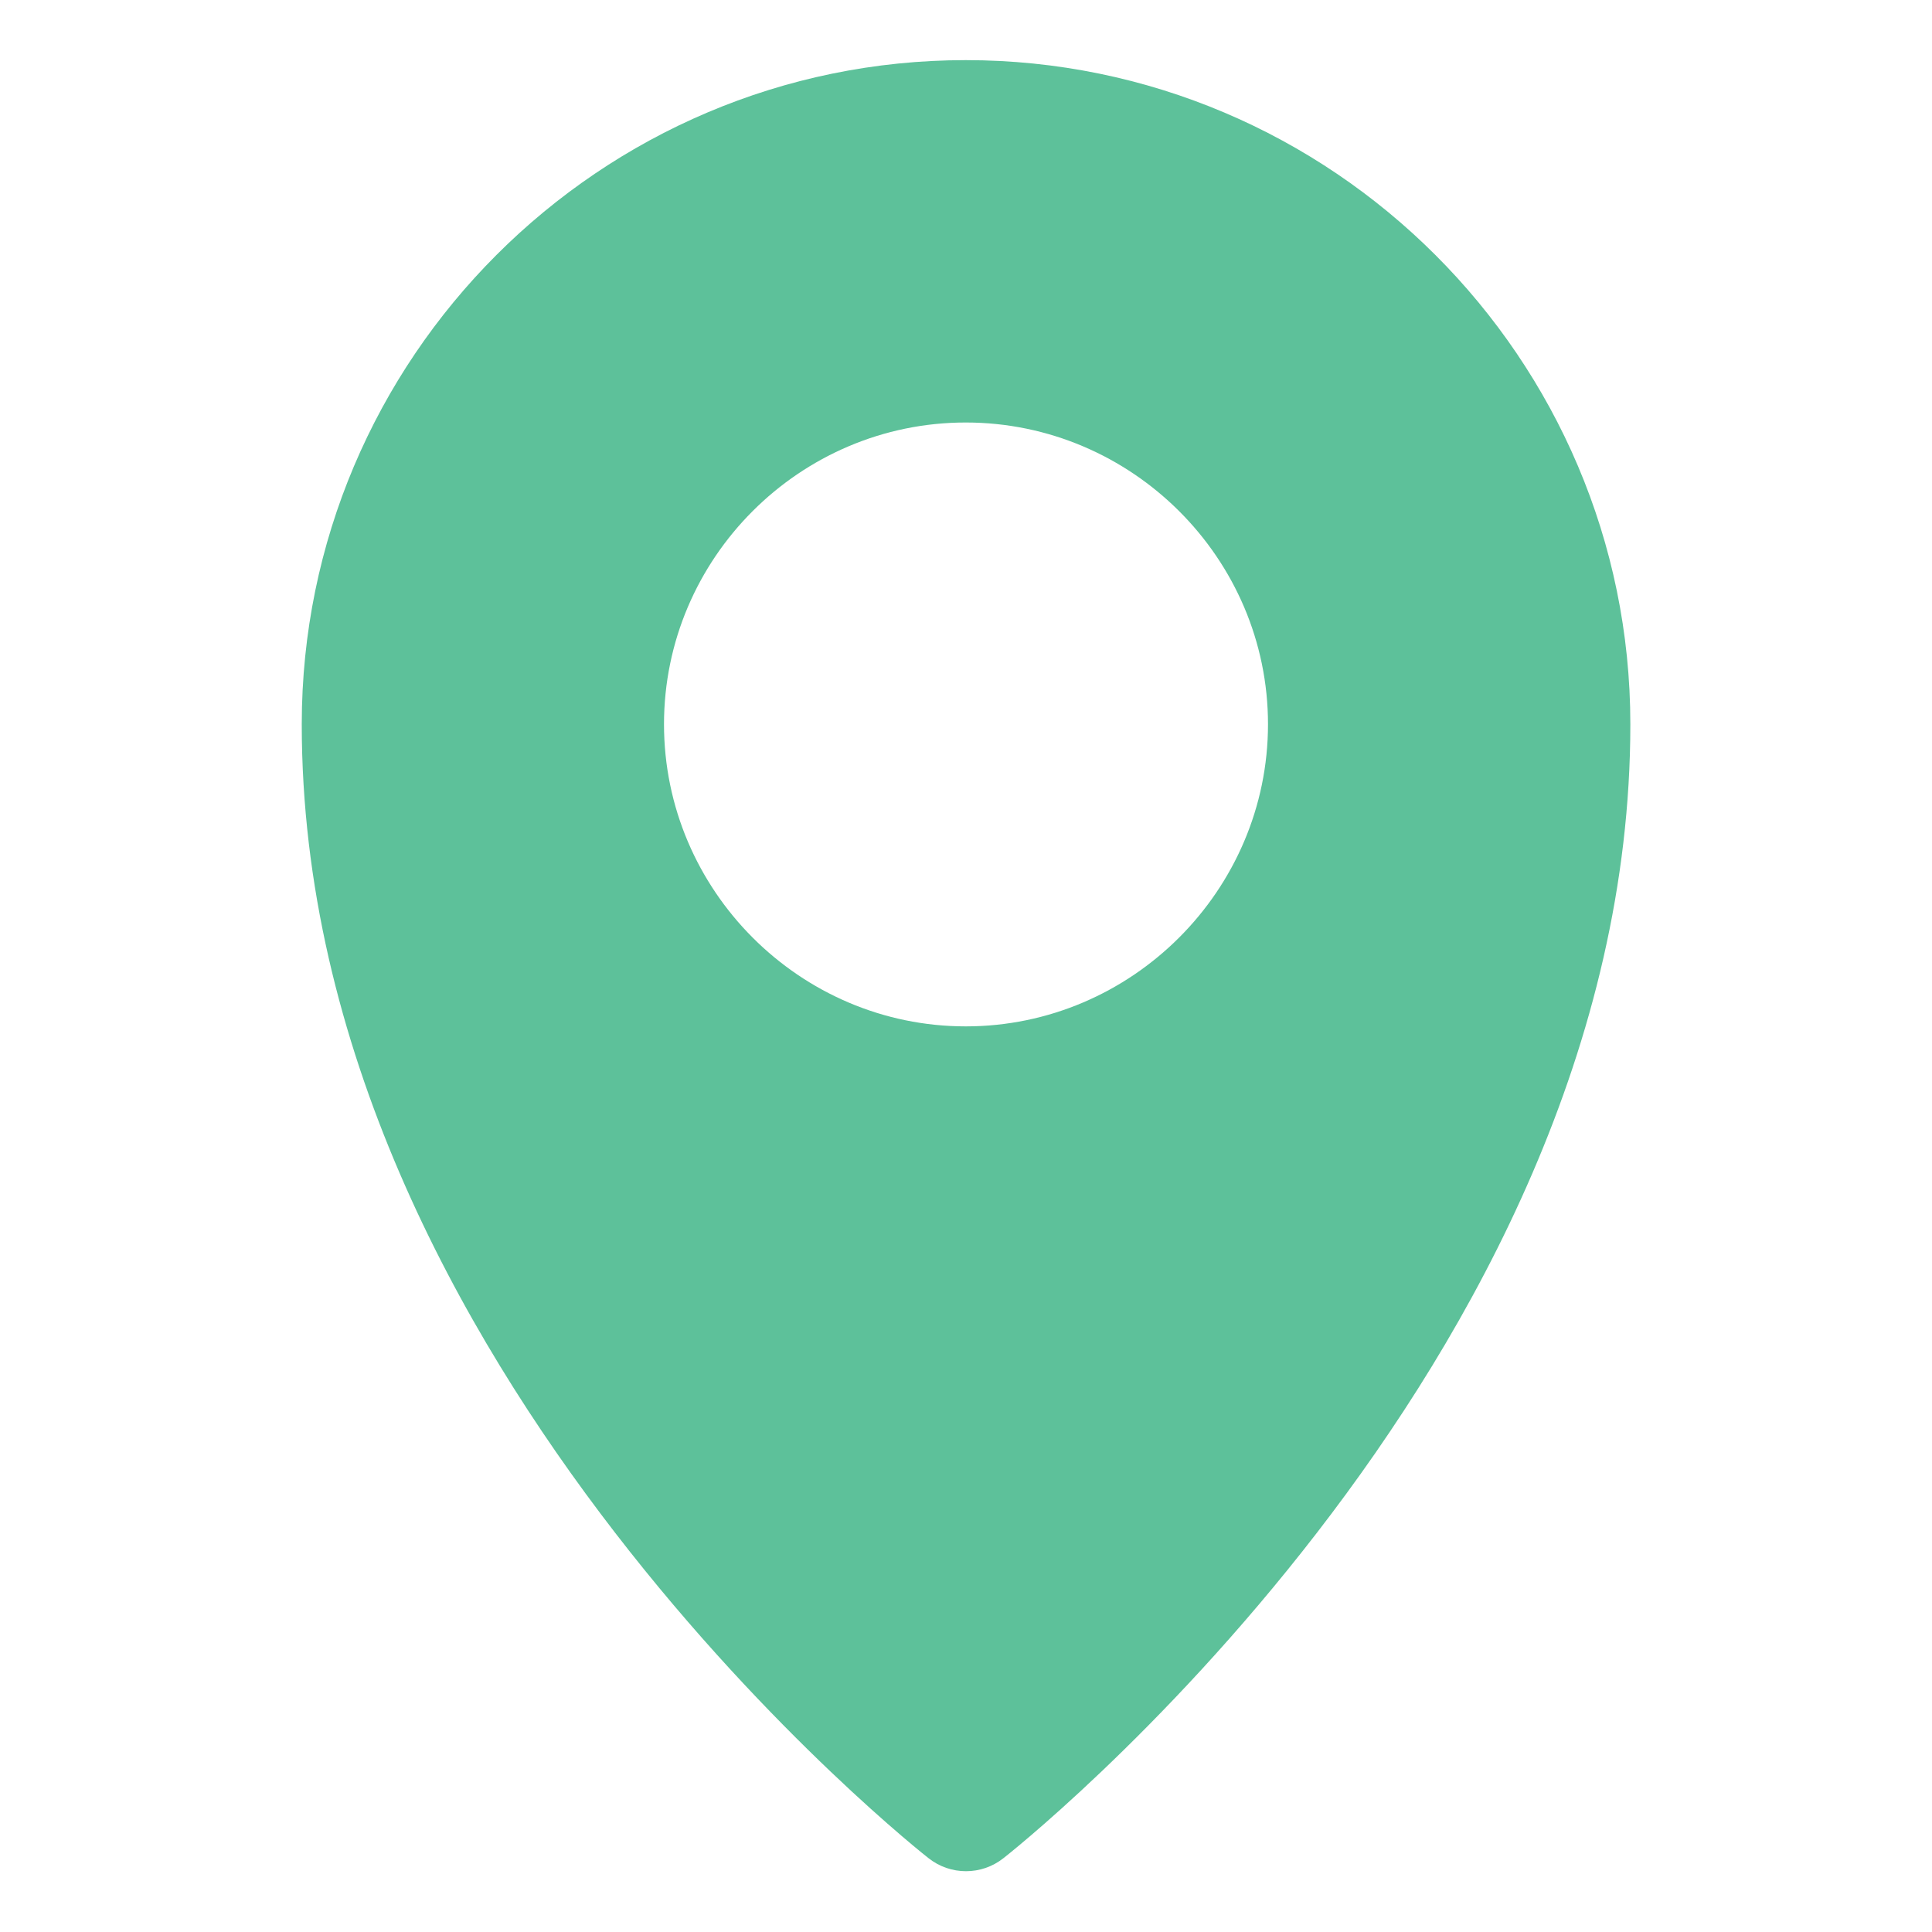 <?xml version="1.0" encoding="UTF-8"?>
<svg id="svg8" xmlns="http://www.w3.org/2000/svg" version="1.1" xmlns:cc="http://creativecommons.org/ns#" xmlns:dc="http://purl.org/dc/elements/1.1/" xmlns:inkscape="http://www.inkscape.org/namespaces/inkscape" xmlns:rdf="http://www.w3.org/1999/02/22-rdf-syntax-ns#" xmlns:sodipodi="http://sodipodi.sourceforge.net/DTD/sodipodi-0.dtd" xmlns:svg="http://www.w3.org/2000/svg" viewBox="0 0 800 800">
  <!-- Generator: Adobe Illustrator 29.5.1, SVG Export Plug-In . SVG Version: 2.1.0 Build 141)  -->
  <defs>
    <style>
      .st0 {
        fill: #5dc19a;
      }
    </style>
  </defs>
  <g id="layer1">
    <path id="path929" class="st0" d="M399.9,24.9c-151.58,0-274.95,123.42-274.95,275,0,266.72,259.47,469.48,259.47,469.48,9.12,7.26,22.04,7.26,31.15,0,0,0,259.52-202.76,259.52-469.48,0-151.58-123.61-275-275.2-275ZM399.9,174.95c68.74,0,125.15,56.21,125.15,124.95,0,68.74-56.41,125.1-125.15,125.1s-124.95-56.36-124.95-125.1c0-68.74,56.21-124.95,124.95-124.95Z"/>
  </g>
</svg>